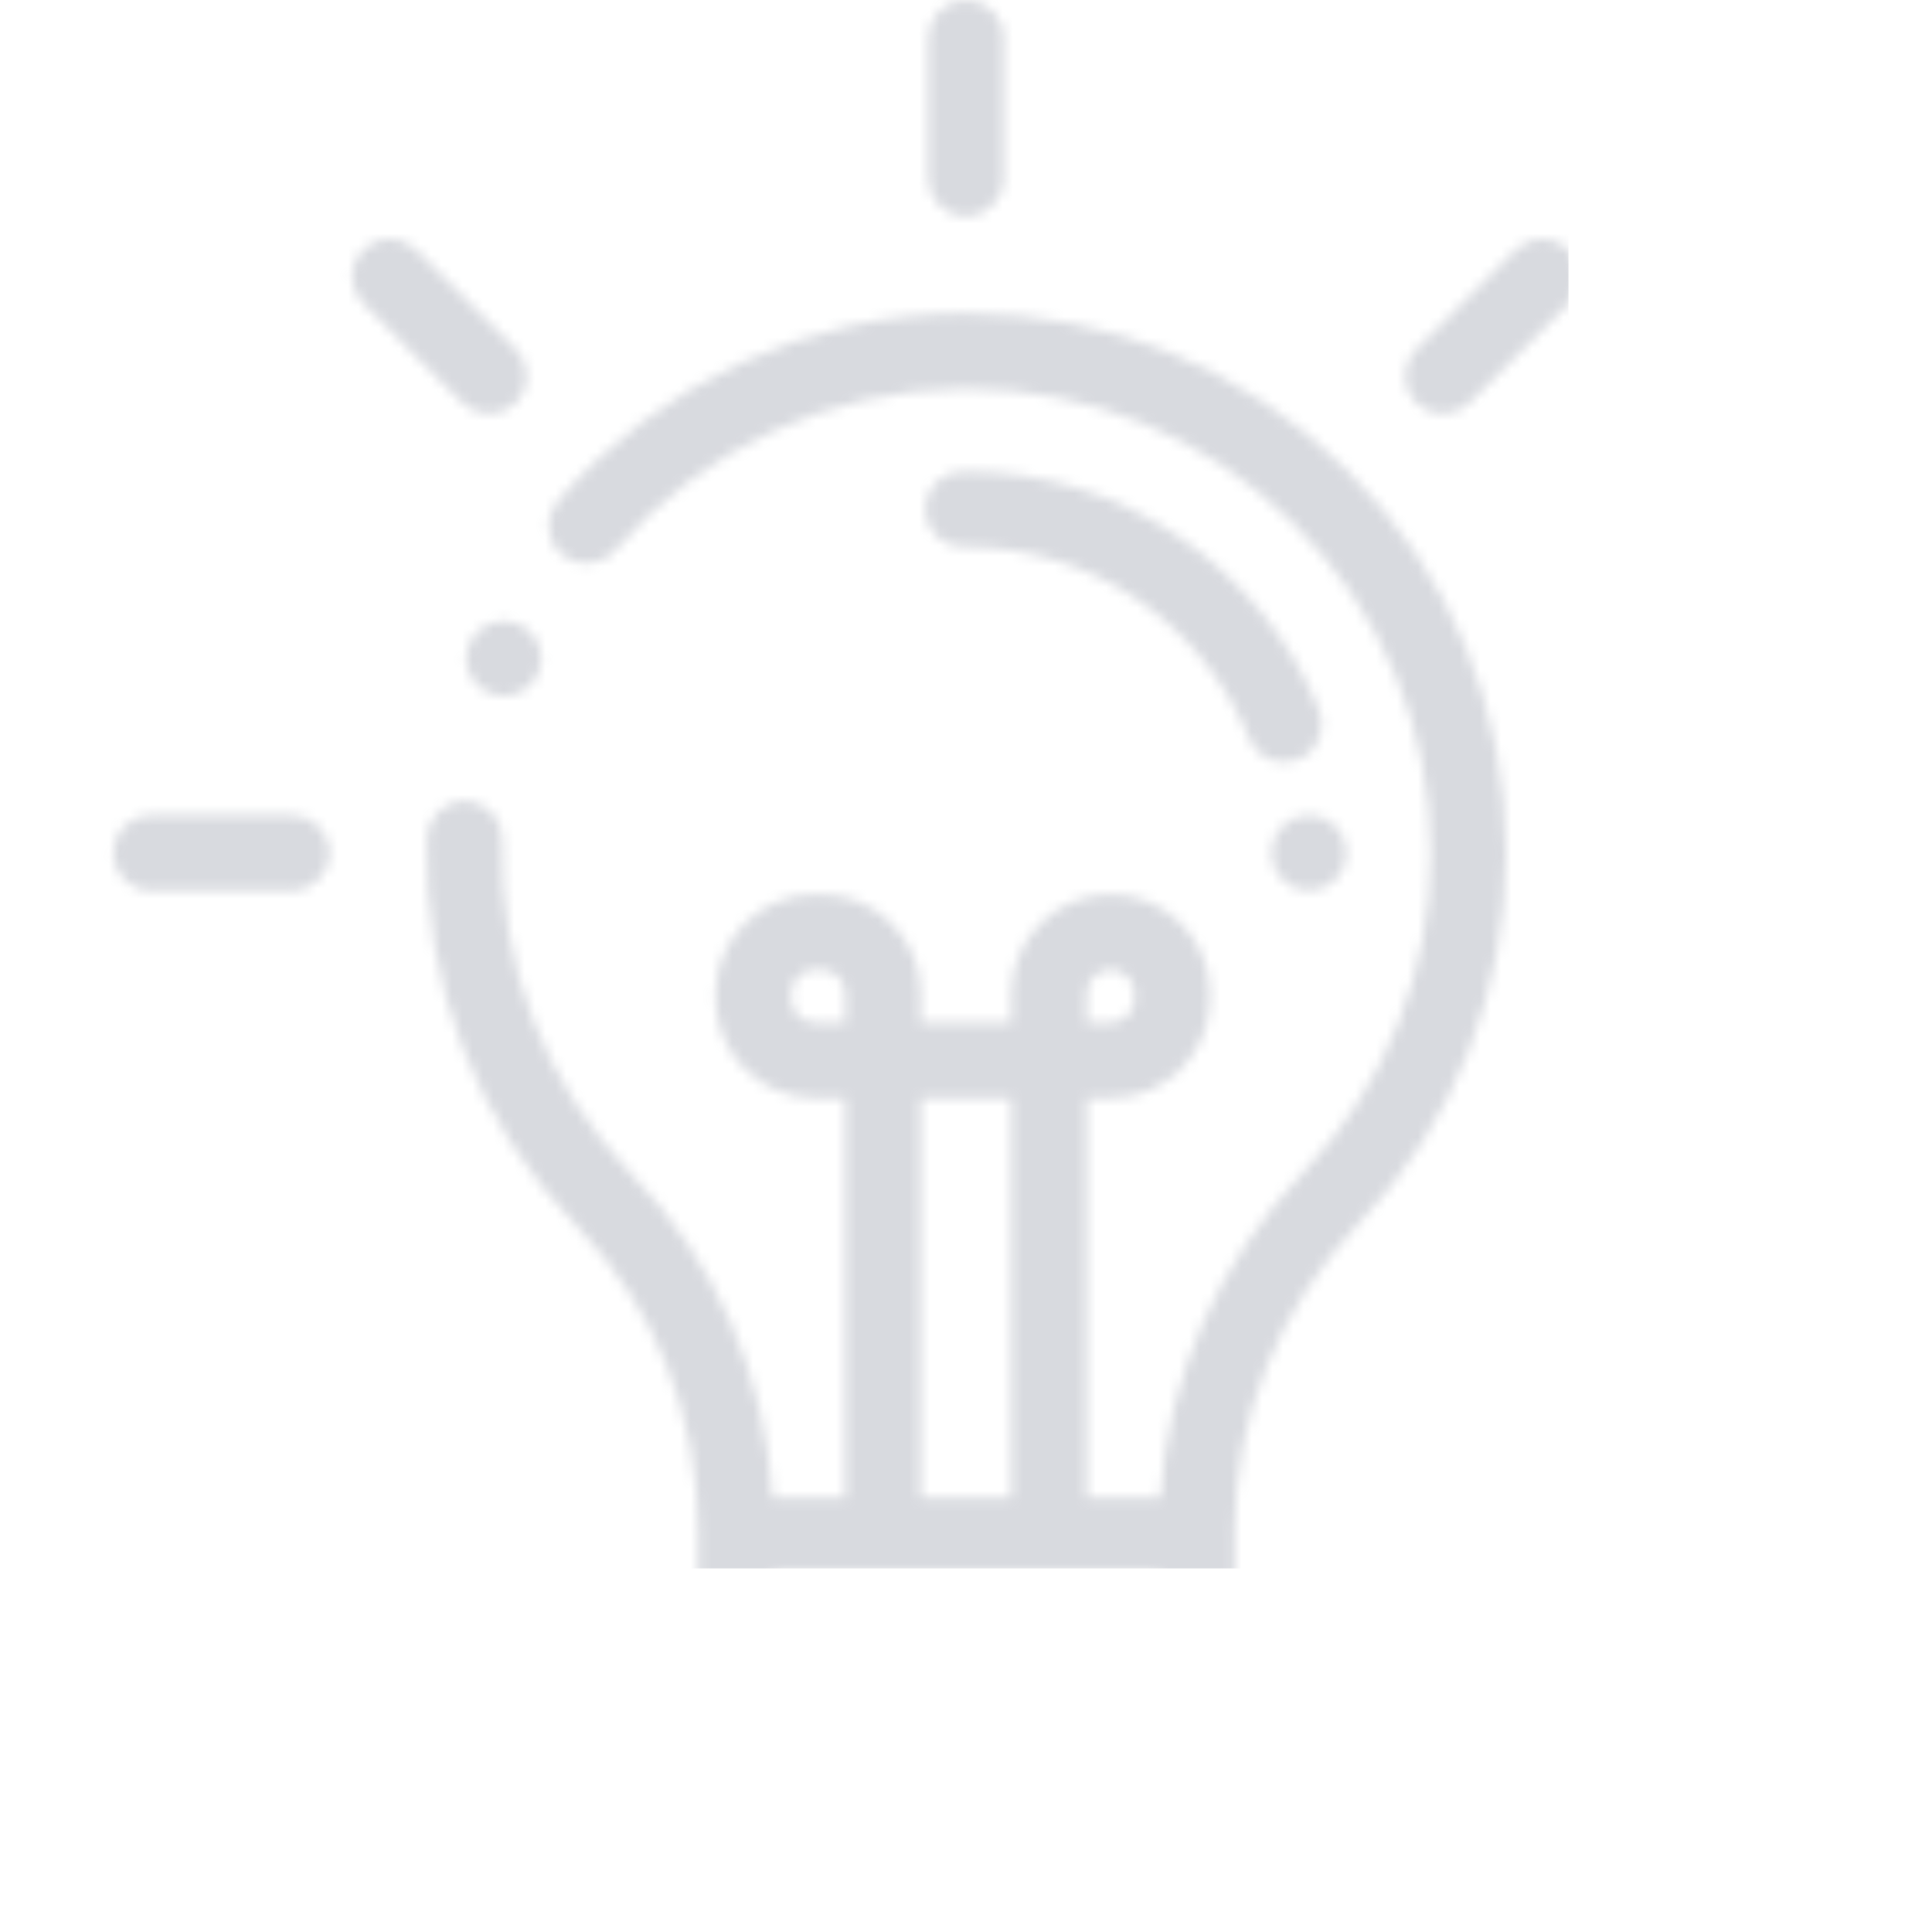 <svg width="186" height="186" viewBox="0 0 186 186" fill="none" xmlns="http://www.w3.org/2000/svg">
<mask id="mask0" mask-type="alpha" maskUnits="userSpaceOnUse" x="0" y="0" width="186" height="186">
<path d="M129.649 45.239C119.842 35.501 106.856 30.151 93.045 30.151C92.919 30.151 92.793 30.152 92.667 30.153C77.728 30.258 63.523 36.854 53.694 48.248C52.383 49.767 52.552 52.061 54.072 53.372C55.591 54.683 57.885 54.513 59.195 52.994C67.656 43.186 79.875 37.509 92.718 37.418C92.827 37.418 92.935 37.417 93.044 37.417C104.923 37.417 116.095 42.019 124.53 50.395C133.044 58.848 137.733 70.112 137.733 82.109C137.733 93.567 133.402 104.462 125.538 112.788C117.281 121.529 112.435 132.593 111.708 144.223H104.625V105.716H106.926C112.201 105.716 116.492 101.425 116.492 96.15V95.666C116.492 90.391 112.201 86.1 106.926 86.1C101.65 86.1 97.36 90.391 97.36 95.666V98.451H88.641V95.666C88.641 90.391 84.35 86.1 79.075 86.1H78.46C73.185 86.1 68.894 90.391 68.894 95.666V96.15C68.894 101.426 73.186 105.716 78.46 105.716H81.376V144.223H74.38C73.675 132.464 68.925 121.502 60.826 113.083C52.463 104.388 48.038 92.944 48.367 80.86C48.421 78.855 46.84 77.185 44.834 77.13C42.819 77.062 41.158 78.657 41.103 80.663C40.722 94.708 45.866 108.01 55.59 118.12C63.08 125.907 67.205 136.267 67.205 147.291V147.856V157.803C67.205 165.574 73.098 171.991 80.649 172.827V173.648C80.648 180.459 86.189 186 93 186C99.81 186 105.351 180.459 105.351 173.649V172.838C112.942 172.039 118.877 165.602 118.877 157.804V147.856V147.292C118.877 136.413 123.118 125.93 130.819 117.777C139.962 108.097 144.998 95.43 144.998 82.109C144.998 68.161 139.547 55.067 129.649 45.239ZM104.625 95.666C104.625 94.397 105.657 93.365 106.926 93.365C108.194 93.365 109.227 94.397 109.227 95.666V96.15C109.227 97.419 108.194 98.451 106.926 98.451H104.625V95.666ZM88.641 105.716H97.359V144.223H88.641V105.716ZM78.459 98.451C77.191 98.451 76.159 97.419 76.159 96.15V95.666C76.159 94.397 77.191 93.365 78.459 93.365H79.075C80.343 93.365 81.375 94.397 81.375 95.666V98.451H78.459ZM98.086 173.649C98.086 176.453 95.805 178.734 93 178.734C90.195 178.734 87.914 176.453 87.914 173.649V172.922H98.086V173.649ZM111.612 157.804C111.612 162.134 108.089 165.657 103.759 165.657H101.719H84.282H82.323C77.993 165.657 74.471 162.134 74.471 157.804V151.489H111.612V157.804Z" fill="black"/>
<path d="M93 0C90.994 0 89.367 1.627 89.367 3.633V17.199C89.367 19.205 90.994 20.832 93 20.832C95.006 20.832 96.633 19.205 96.633 17.199V3.633C96.633 1.627 95.006 0 93 0Z" fill="black"/>
<path d="M171.476 78.477H157.91C155.904 78.477 154.277 80.103 154.277 82.109C154.277 84.115 155.904 85.742 157.91 85.742H171.476C173.482 85.742 175.109 84.115 175.109 82.109C175.109 80.103 173.482 78.477 171.476 78.477Z" fill="black"/>
<path d="M28.09 78.477H14.524C12.518 78.477 10.891 80.103 10.891 82.109C10.891 84.115 12.518 85.742 14.524 85.742H28.09C30.096 85.742 31.723 84.115 31.723 82.109C31.723 80.103 30.097 78.477 28.09 78.477Z" fill="black"/>
<path d="M49.67 33.642L40.078 24.049C38.659 22.631 36.36 22.63 34.94 24.049C33.521 25.468 33.521 27.768 34.94 29.187L44.532 38.78C45.242 39.489 46.172 39.844 47.102 39.844C48.031 39.844 48.961 39.489 49.67 38.78C51.089 37.361 51.089 35.061 49.67 33.642Z" fill="black"/>
<path d="M151.06 24.049C149.641 22.631 147.341 22.631 145.923 24.049L136.33 33.642C134.911 35.06 134.911 37.361 136.33 38.78C137.04 39.489 137.969 39.844 138.899 39.844C139.828 39.844 140.758 39.489 141.468 38.78L151.06 29.187C152.479 27.768 152.479 25.468 151.06 24.049Z" fill="black"/>
<path d="M127.007 68.392C124.285 61.635 119.656 55.885 113.621 51.763C107.506 47.587 100.359 45.384 92.932 45.384C92.844 45.384 92.755 45.384 92.667 45.385C90.661 45.399 89.046 47.037 89.06 49.043C89.074 51.04 90.698 52.65 92.692 52.65C92.701 52.65 92.71 52.65 92.718 52.65C92.79 52.649 92.861 52.649 92.933 52.649C105.029 52.649 115.744 59.876 120.269 71.107C120.839 72.523 122.2 73.383 123.639 73.383C124.091 73.383 124.551 73.298 124.995 73.119C126.856 72.369 127.757 70.252 127.007 68.392Z" fill="black"/>
<path d="M128.593 79.541C127.918 78.865 126.981 78.476 126.025 78.476C125.066 78.476 124.128 78.865 123.453 79.541C122.777 80.216 122.392 81.153 122.392 82.109C122.392 83.064 122.777 84.002 123.453 84.677C124.128 85.353 125.066 85.742 126.025 85.742C126.981 85.742 127.918 85.353 128.593 84.677C129.269 84.002 129.654 83.064 129.654 82.109C129.654 81.153 129.269 80.216 128.593 79.541Z" fill="black"/>
<path d="M51.067 60.825C50.392 60.149 49.455 59.764 48.499 59.764C47.544 59.764 46.606 60.149 45.931 60.825C45.255 61.504 44.866 62.438 44.866 63.397C44.866 64.352 45.255 65.286 45.931 65.965C46.606 66.641 47.544 67.03 48.499 67.03C49.455 67.03 50.392 66.641 51.067 65.965C51.743 65.286 52.132 64.352 52.132 63.397C52.132 62.438 51.743 61.504 51.067 60.825Z" fill="black"/>
</mask>
<g mask="url(#mask0)">
<rect x="-86" y="-160.001" width="237" height="311" rx="10" fill="#9EA4B0" fill-opacity="0.4"/>
</g>
</svg>
